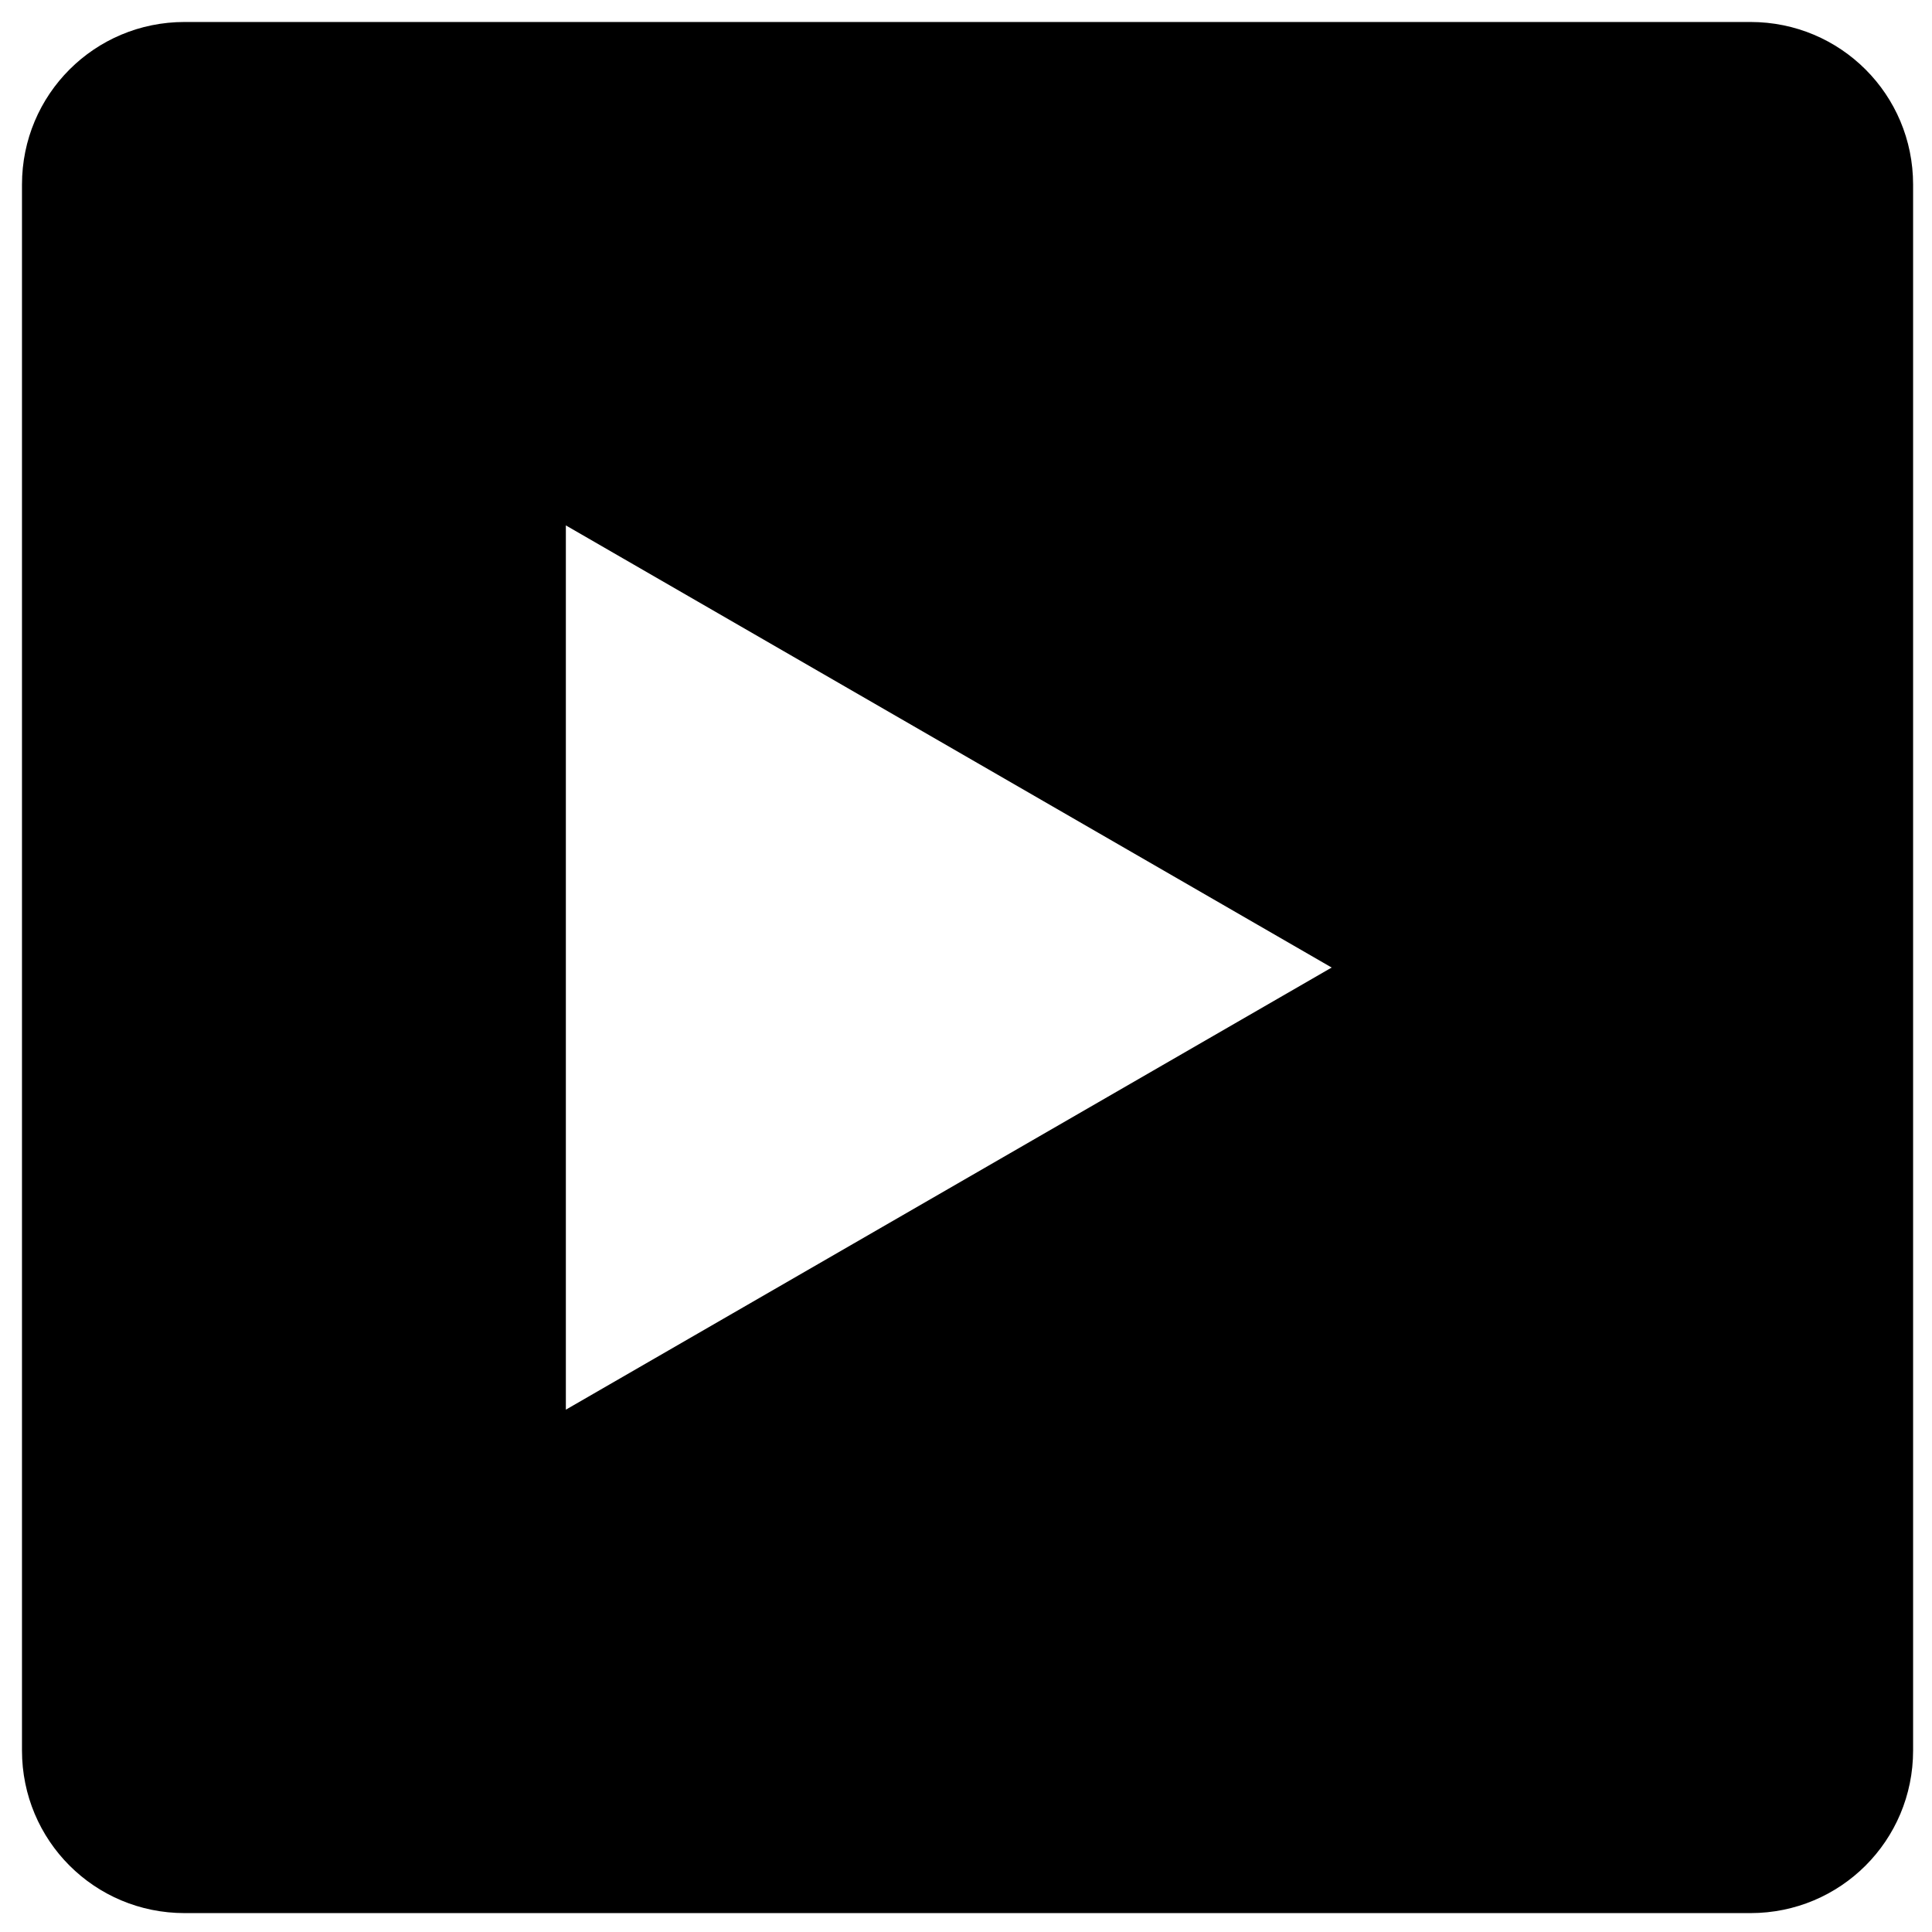 <?xml version="1.0" encoding="UTF-8" standalone="no"?>
<!-- Created with Inkscape (http://www.inkscape.org/) -->

<svg
   xmlns:dc="http://purl.org/dc/elements/1.1/"
   xmlns:cc="http://creativecommons.org/ns#"
   xmlns:rdf="http://www.w3.org/1999/02/22-rdf-syntax-ns#"
   xmlns:svg="http://www.w3.org/2000/svg"
   xmlns="http://www.w3.org/2000/svg"
   xmlns:sodipodi="http://sodipodi.sourceforge.net/DTD/sodipodi-0.dtd"
   xmlns:inkscape="http://www.inkscape.org/namespaces/inkscape"
   width="64"
   height="64"
   viewBox="0 0 16.933 16.933"
   version="1.1"
   id="svg8"
   inkscape:version="0.92.1 r"
   sodipodi:docname="Service.svg">
  <defs
     id="defs2" />
  <sodipodi:namedview
     id="base"
     pagecolor="#ffffff"
     bordercolor="#666666"
     borderopacity="1.0"
     inkscape:pageopacity="0.0"
     inkscape:pageshadow="2"
     inkscape:zoom="7.9195959"
     inkscape:cx="7.517527"
     inkscape:cy="27.385268"
     inkscape:document-units="mm"
     inkscape:current-layer="layer1"
     showgrid="false"
     units="px"
     inkscape:pagecheckerboard="true"
     inkscape:showpageshadow="false"
     showborder="true"
     inkscape:window-width="1920"
     inkscape:window-height="1015"
     inkscape:window-x="0"
     inkscape:window-y="0"
     inkscape:window-maximized="1" />
  <g
     inkscape:label="Layer 1"
     inkscape:groupmode="layer"
     id="layer1"
     transform="translate(0,-280.067)">
    <path
       style="fill:#000000;fill-opacity:1;stroke:none;stroke-width:1.454;stroke-linejoin:miter;stroke-miterlimit:4;stroke-dasharray:none;stroke-opacity:1"
       d="M 6.105 0.727 C 3.126 0.727 0.727 3.126 0.727 6.105 L 0.727 57.895 C 0.727 60.874 3.126 63.273 6.105 63.273 L 57.895 63.273 C 60.874 63.273 63.273 60.874 63.273 57.895 L 63.273 6.105 C 63.273 3.126 60.874 0.727 57.895 0.727 L 6.105 0.727 z M 18.715 17.377 L 44.043 32 L 18.715 46.623 L 18.715 17.377 z "
       transform="matrix(0.265,0,0,0.265,0,280.067)"
       id="rect4504" />
  </g>
</svg>
